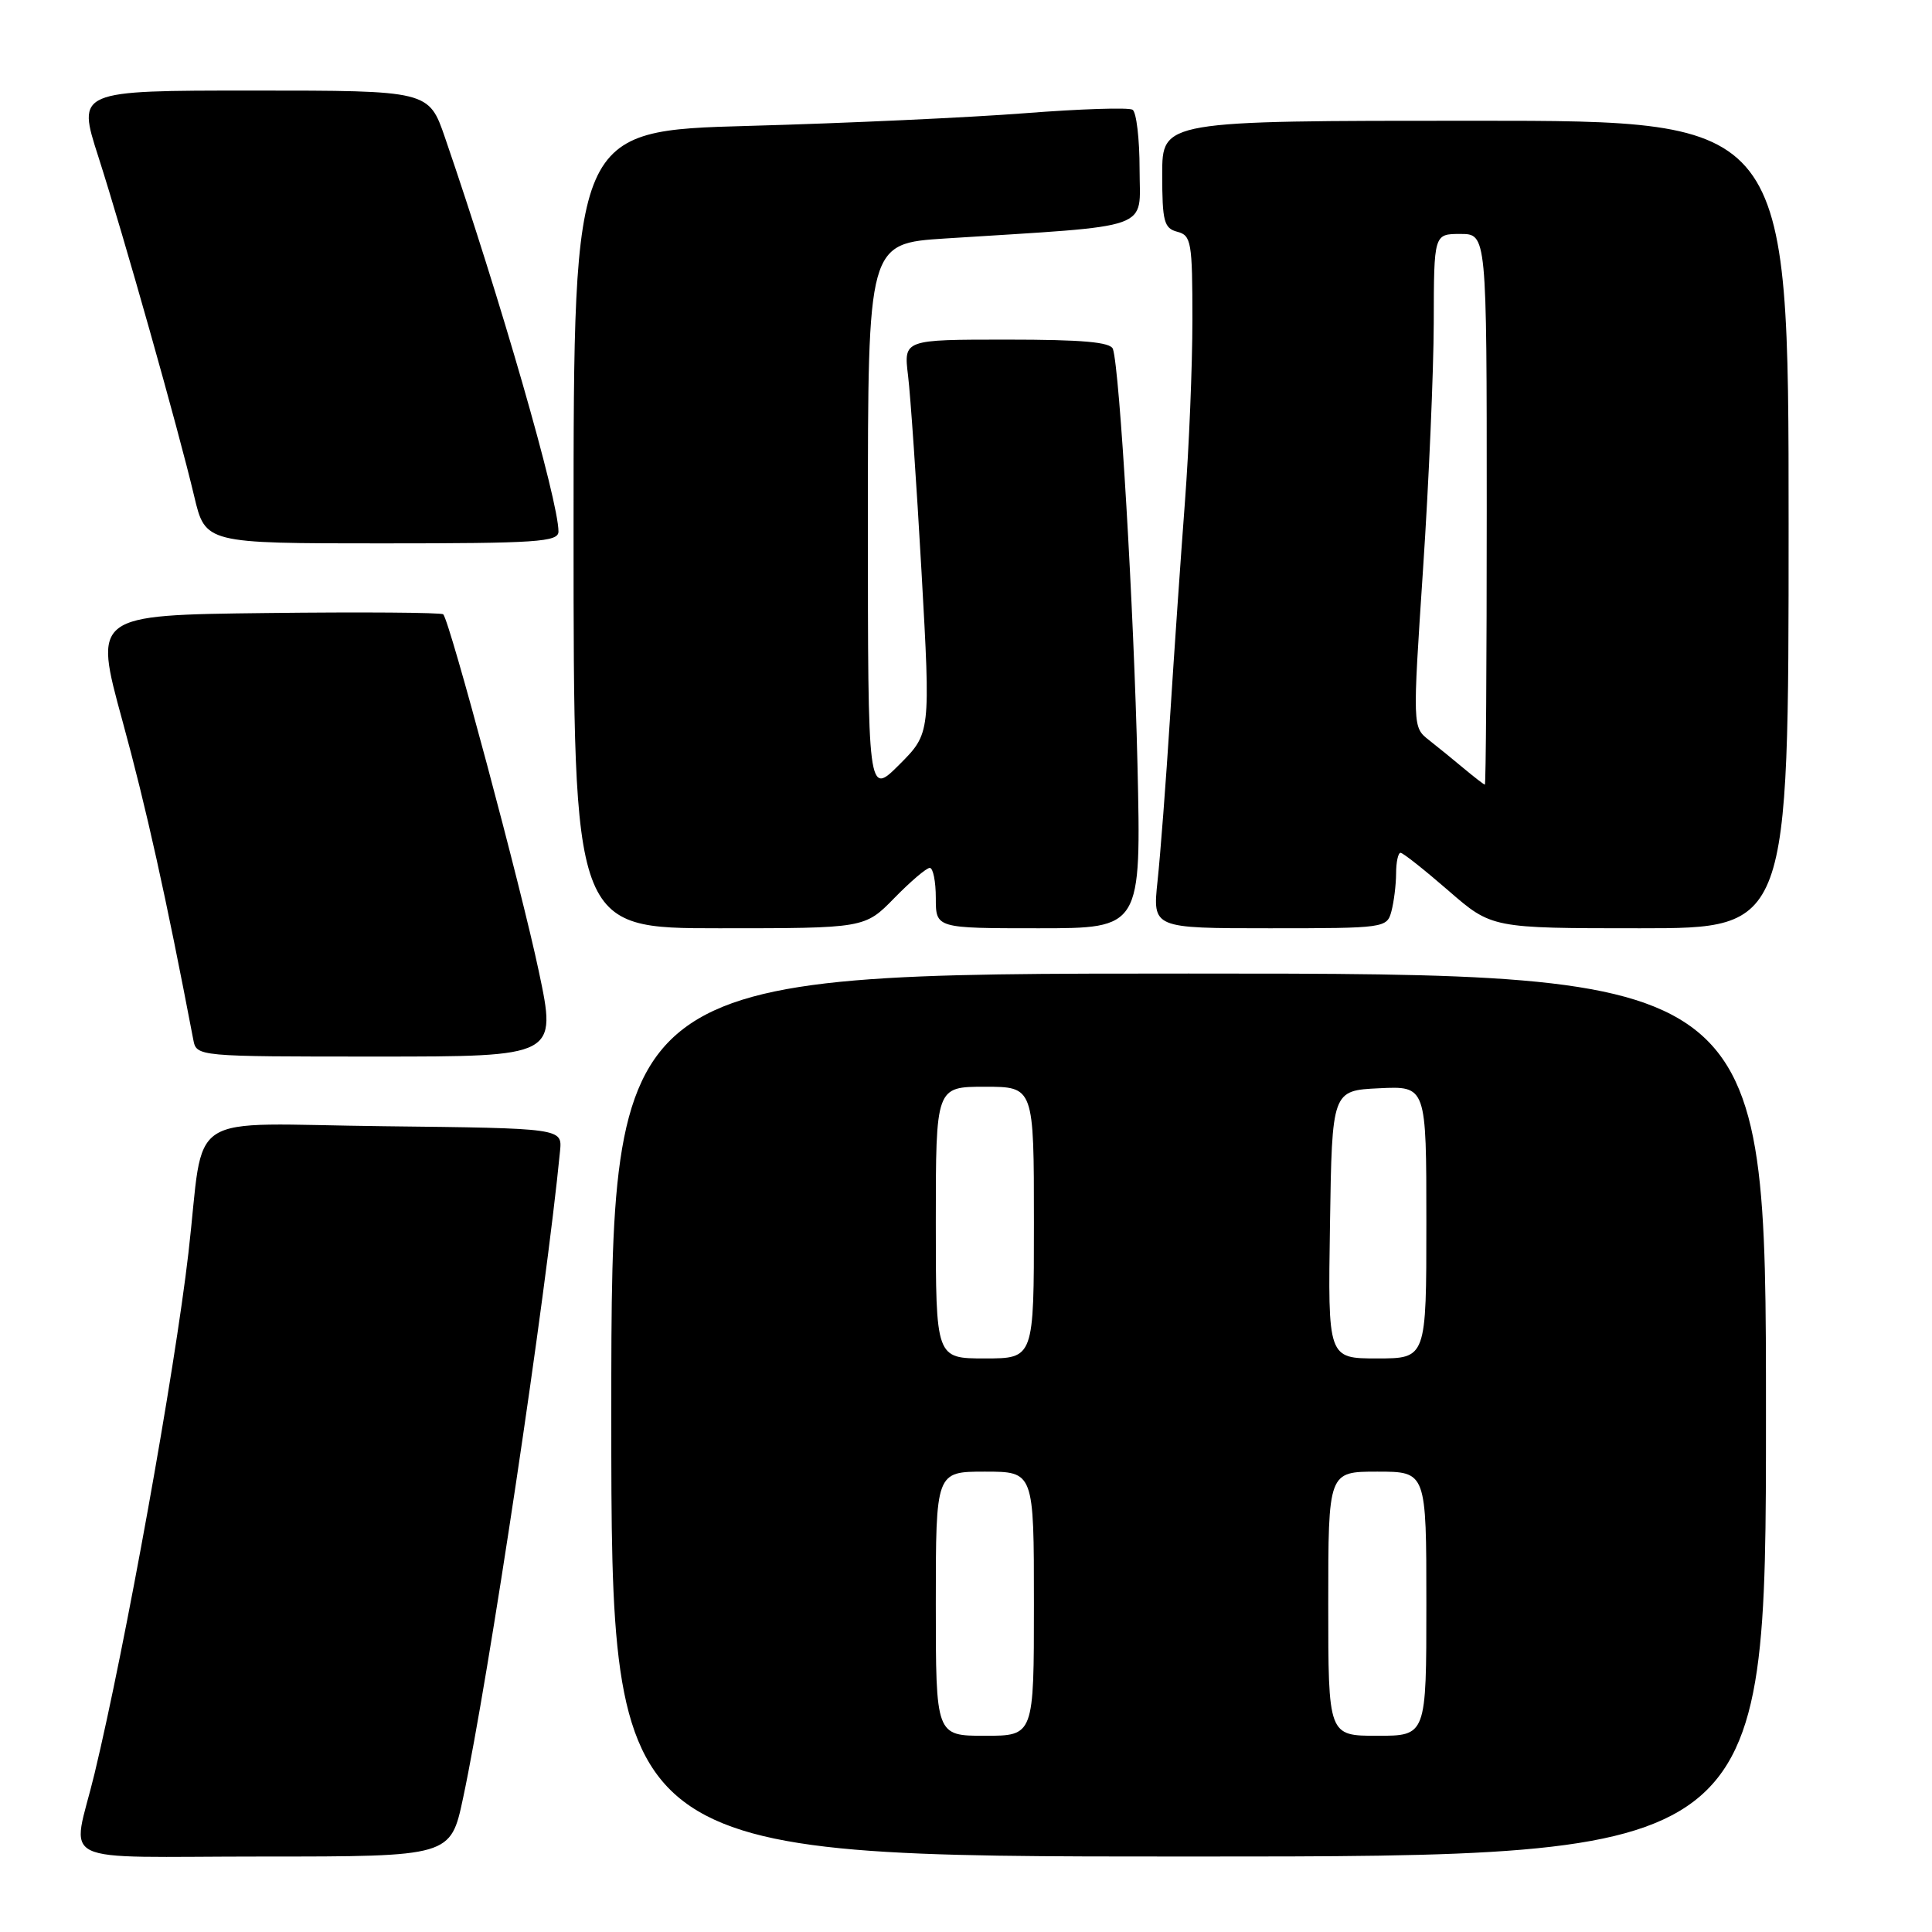 <?xml version="1.0" encoding="UTF-8" standalone="no"?>
<!DOCTYPE svg PUBLIC "-//W3C//DTD SVG 1.1//EN" "http://www.w3.org/Graphics/SVG/1.1/DTD/svg11.dtd" >
<svg xmlns="http://www.w3.org/2000/svg" xmlns:xlink="http://www.w3.org/1999/xlink" version="1.1" viewBox="0 0 256 256">
 <g >
 <path fill="currentColor"
d=" M 61.36 238.25 C 64.74 222.40 72.35 171.66 74.21 152.50 C 74.50 149.50 74.50 149.50 50.84 149.23 C 23.86 148.93 27.20 146.76 24.97 166.00 C 23.14 181.82 16.60 218.08 12.53 235.00 C 9.54 247.44 6.63 246.00 34.84 246.00 C 59.71 246.00 59.71 246.00 61.36 238.25 Z  M 234.00 187.50 C 234.00 129.00 234.00 129.00 157.50 129.00 C 81.00 129.00 81.00 129.00 81.00 187.50 C 81.00 246.00 81.00 246.00 157.50 246.00 C 234.00 246.00 234.00 246.00 234.00 187.50 Z  M 71.40 128.73 C 69.07 117.66 59.59 82.26 58.73 81.40 C 58.49 81.16 47.97 81.08 35.34 81.23 C 12.39 81.50 12.39 81.50 16.22 95.50 C 19.39 107.08 21.98 118.75 25.61 137.75 C 26.04 140.00 26.04 140.00 49.91 140.00 C 73.78 140.00 73.78 140.00 71.40 128.73 Z  M 118.50 119.00 C 120.65 116.80 122.76 115.00 123.20 115.00 C 123.64 115.00 124.00 116.80 124.00 119.00 C 124.00 123.00 124.00 123.00 137.61 123.00 C 151.22 123.00 151.22 123.00 150.72 101.25 C 150.24 80.72 148.37 48.99 147.47 46.25 C 147.17 45.33 143.45 45.00 133.40 45.00 C 119.74 45.00 119.74 45.00 120.32 49.75 C 120.64 52.36 121.45 64.10 122.11 75.83 C 123.31 97.16 123.31 97.16 119.16 101.32 C 115.00 105.47 115.00 105.47 115.00 68.86 C 115.00 32.26 115.00 32.26 125.25 31.60 C 153.29 29.81 151.00 30.63 151.00 22.43 C 151.00 18.41 150.58 14.86 150.07 14.54 C 149.55 14.22 143.14 14.43 135.82 15.00 C 128.49 15.57 112.04 16.33 99.25 16.68 C 76.00 17.32 76.00 17.32 76.00 70.16 C 76.00 123.00 76.00 123.00 95.30 123.00 C 114.59 123.00 114.59 123.00 118.50 119.00 Z  M 184.37 120.75 C 184.70 119.51 184.98 117.26 184.99 115.75 C 184.99 114.24 185.26 113.00 185.58 113.00 C 185.90 113.00 188.74 115.25 191.91 118.00 C 197.66 123.00 197.66 123.00 217.33 123.00 C 237.00 123.00 237.00 123.00 237.00 69.50 C 237.00 16.00 237.00 16.00 195.50 16.00 C 154.00 16.00 154.00 16.00 154.00 23.09 C 154.00 29.35 154.24 30.25 156.00 30.71 C 157.85 31.19 158.00 32.07 158.00 42.37 C 158.00 48.49 157.55 59.35 157.01 66.50 C 156.47 73.65 155.58 86.47 155.04 95.00 C 154.50 103.53 153.75 113.31 153.38 116.75 C 152.72 123.00 152.72 123.00 168.24 123.00 C 183.50 123.00 183.78 122.96 184.37 120.75 Z  M 74.00 70.43 C 74.00 66.33 66.27 39.49 58.97 18.25 C 56.82 12.00 56.82 12.00 33.51 12.00 C 10.21 12.00 10.21 12.00 13.03 20.76 C 16.35 31.10 23.63 56.86 25.73 65.75 C 27.21 72.00 27.21 72.00 50.61 72.00 C 71.19 72.00 74.00 71.81 74.00 70.43 Z  M 124.00 212.50 C 124.00 195.00 124.00 195.00 130.50 195.00 C 137.00 195.00 137.00 195.00 137.00 212.50 C 137.00 230.00 137.00 230.00 130.50 230.00 C 124.00 230.00 124.00 230.00 124.00 212.50 Z  M 176.00 212.50 C 176.00 195.00 176.00 195.00 182.50 195.00 C 189.00 195.00 189.00 195.00 189.00 212.50 C 189.00 230.00 189.00 230.00 182.50 230.00 C 176.00 230.00 176.00 230.00 176.00 212.50 Z  M 124.00 162.00 C 124.00 144.00 124.00 144.00 130.50 144.00 C 137.00 144.00 137.00 144.00 137.00 162.00 C 137.00 180.00 137.00 180.00 130.50 180.00 C 124.00 180.00 124.00 180.00 124.00 162.00 Z  M 176.23 162.25 C 176.50 144.50 176.50 144.50 182.75 144.20 C 189.00 143.90 189.00 143.90 189.00 161.95 C 189.00 180.00 189.00 180.00 182.48 180.00 C 175.95 180.00 175.95 180.00 176.23 162.25 Z  M 194.00 101.85 C 192.62 100.70 190.53 98.99 189.34 98.06 C 187.17 96.35 187.17 96.35 188.56 75.42 C 189.33 63.92 189.96 49.21 189.98 42.75 C 190.00 31.00 190.00 31.00 193.50 31.00 C 197.00 31.00 197.00 31.00 197.00 67.50 C 197.00 87.58 196.89 103.99 196.75 103.97 C 196.61 103.95 195.38 103.00 194.00 101.85 Z "/>
</g>
</svg>